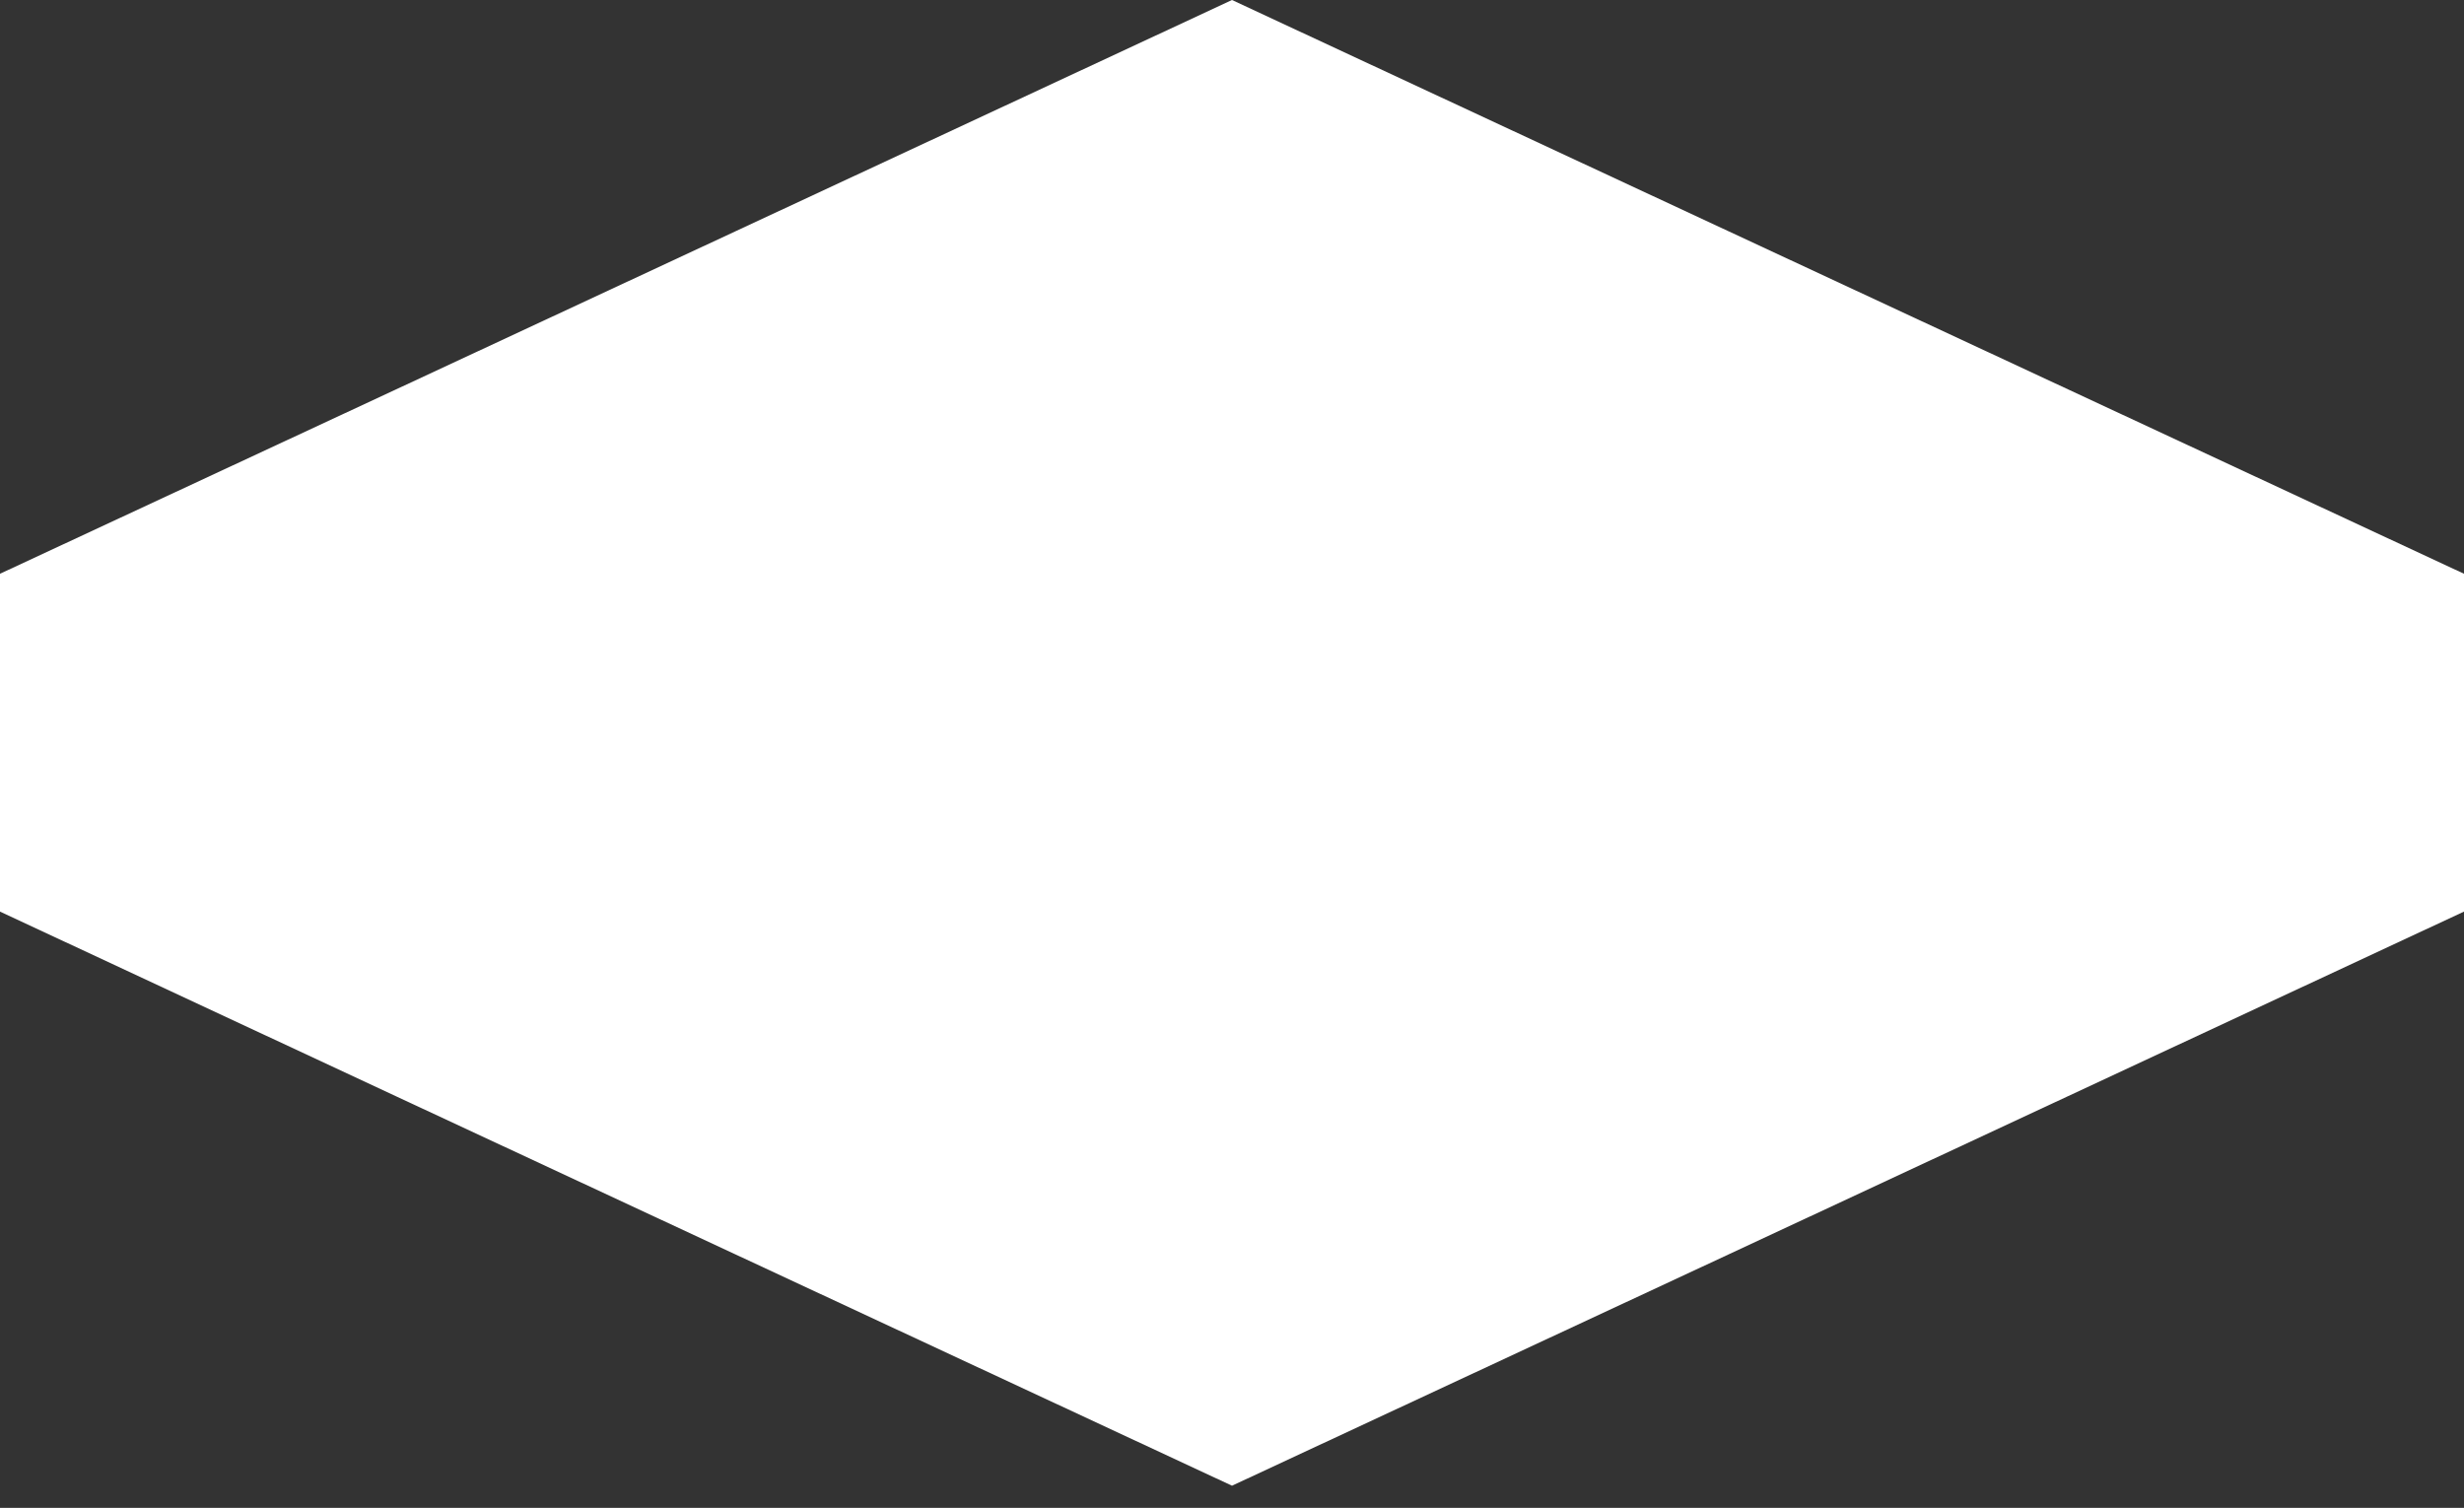 <svg width="67" height="41" viewBox="0 0 67 41" fill="none" xmlns="http://www.w3.org/2000/svg">
<rect x="0" y="0" width="67" height="41" fill="#333333" stroke="none"/>
<path d="M-5.49025e-05 24.787V15.601L10.769 10.588L33.5 -0L46.995 6.285L67 15.601V24.787L46.995 34.112L33.5 40.398L10.769 29.809L-5.49025e-05 24.787Z" fill="#ffffff"/>
</svg>
